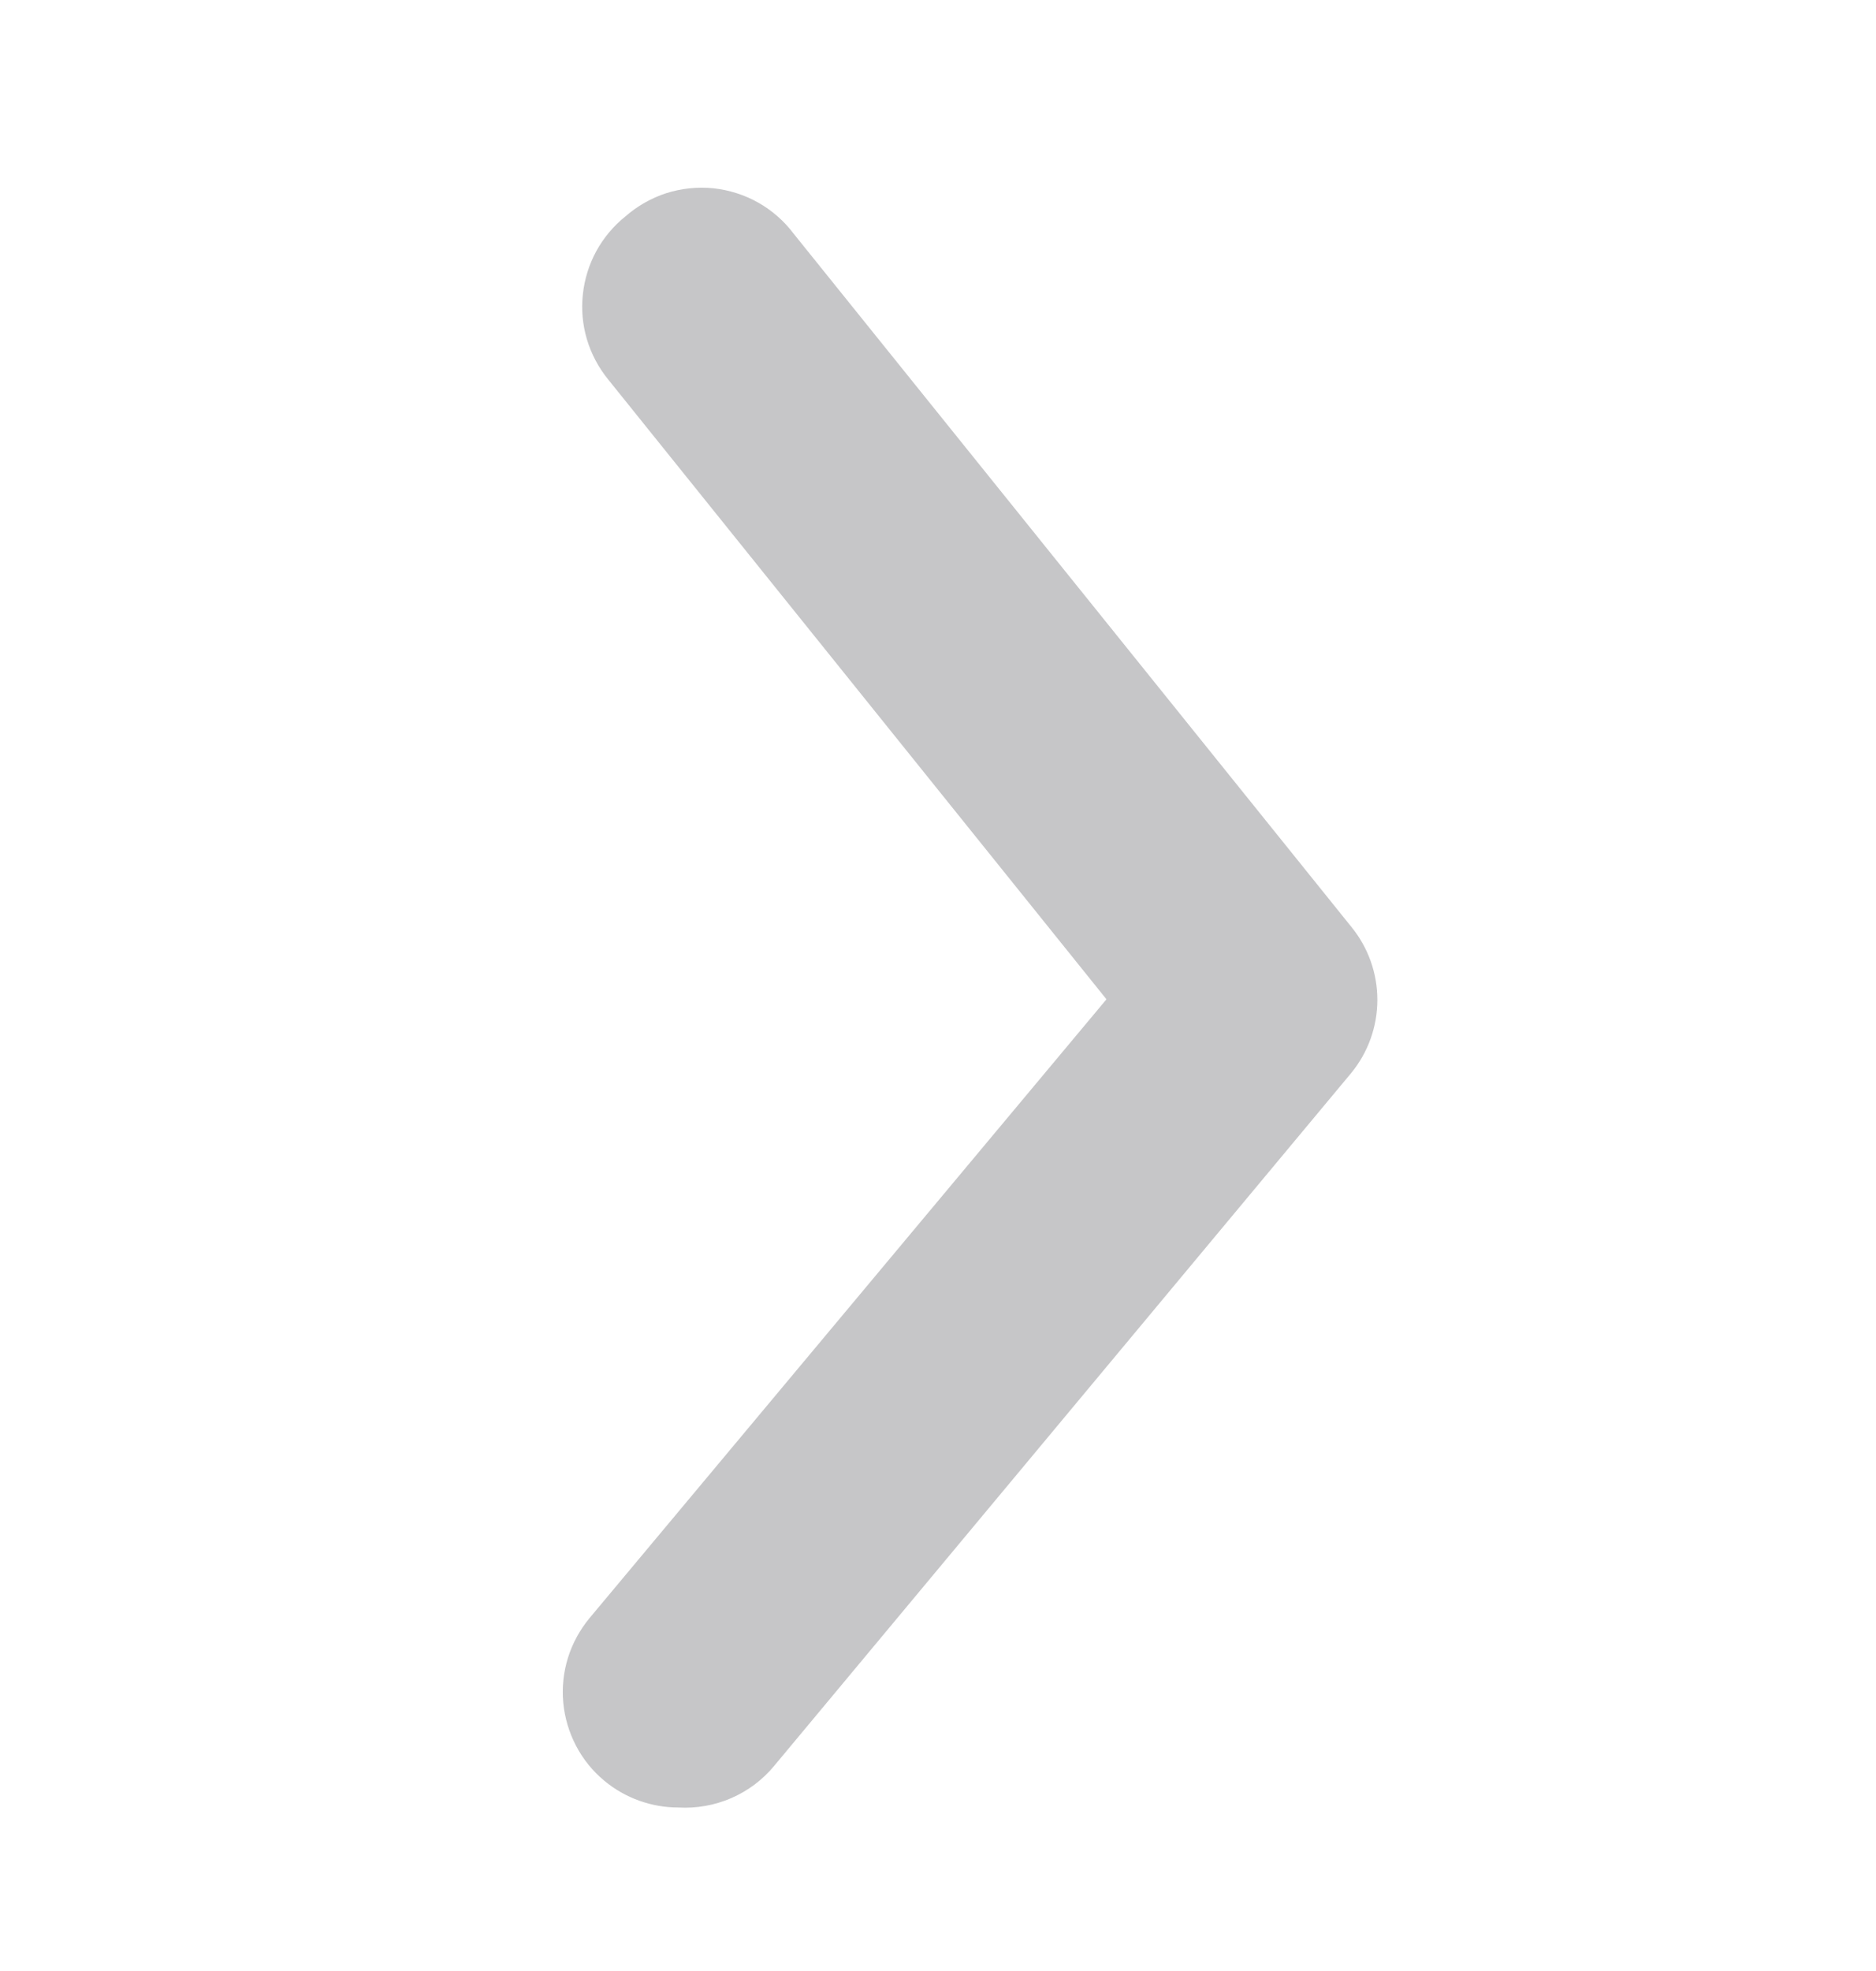 <svg width="20" height="21" viewBox="0 0 20 21" fill="none" xmlns="http://www.w3.org/2000/svg">
<path d="M7.232 19.258C6.945 19.258 6.666 19.158 6.445 18.975C6.32 18.872 6.217 18.745 6.142 18.602C6.067 18.459 6.02 18.302 6.005 18.141C5.99 17.98 6.007 17.817 6.055 17.663C6.103 17.508 6.182 17.365 6.285 17.24L11.796 10.647L6.482 4.041C6.38 3.915 6.303 3.77 6.257 3.615C6.211 3.46 6.196 3.297 6.214 3.135C6.231 2.974 6.28 2.818 6.357 2.676C6.435 2.534 6.54 2.408 6.666 2.307C6.794 2.195 6.943 2.11 7.104 2.058C7.266 2.007 7.436 1.989 7.605 2.006C7.773 2.024 7.937 2.076 8.084 2.159C8.232 2.243 8.361 2.356 8.462 2.491L14.404 9.872C14.585 10.092 14.684 10.368 14.684 10.653C14.684 10.938 14.585 11.214 14.404 11.434L8.253 18.815C8.13 18.964 7.973 19.081 7.796 19.158C7.618 19.235 7.425 19.269 7.232 19.258Z" fill="#C6C6C8"/>
</svg>
